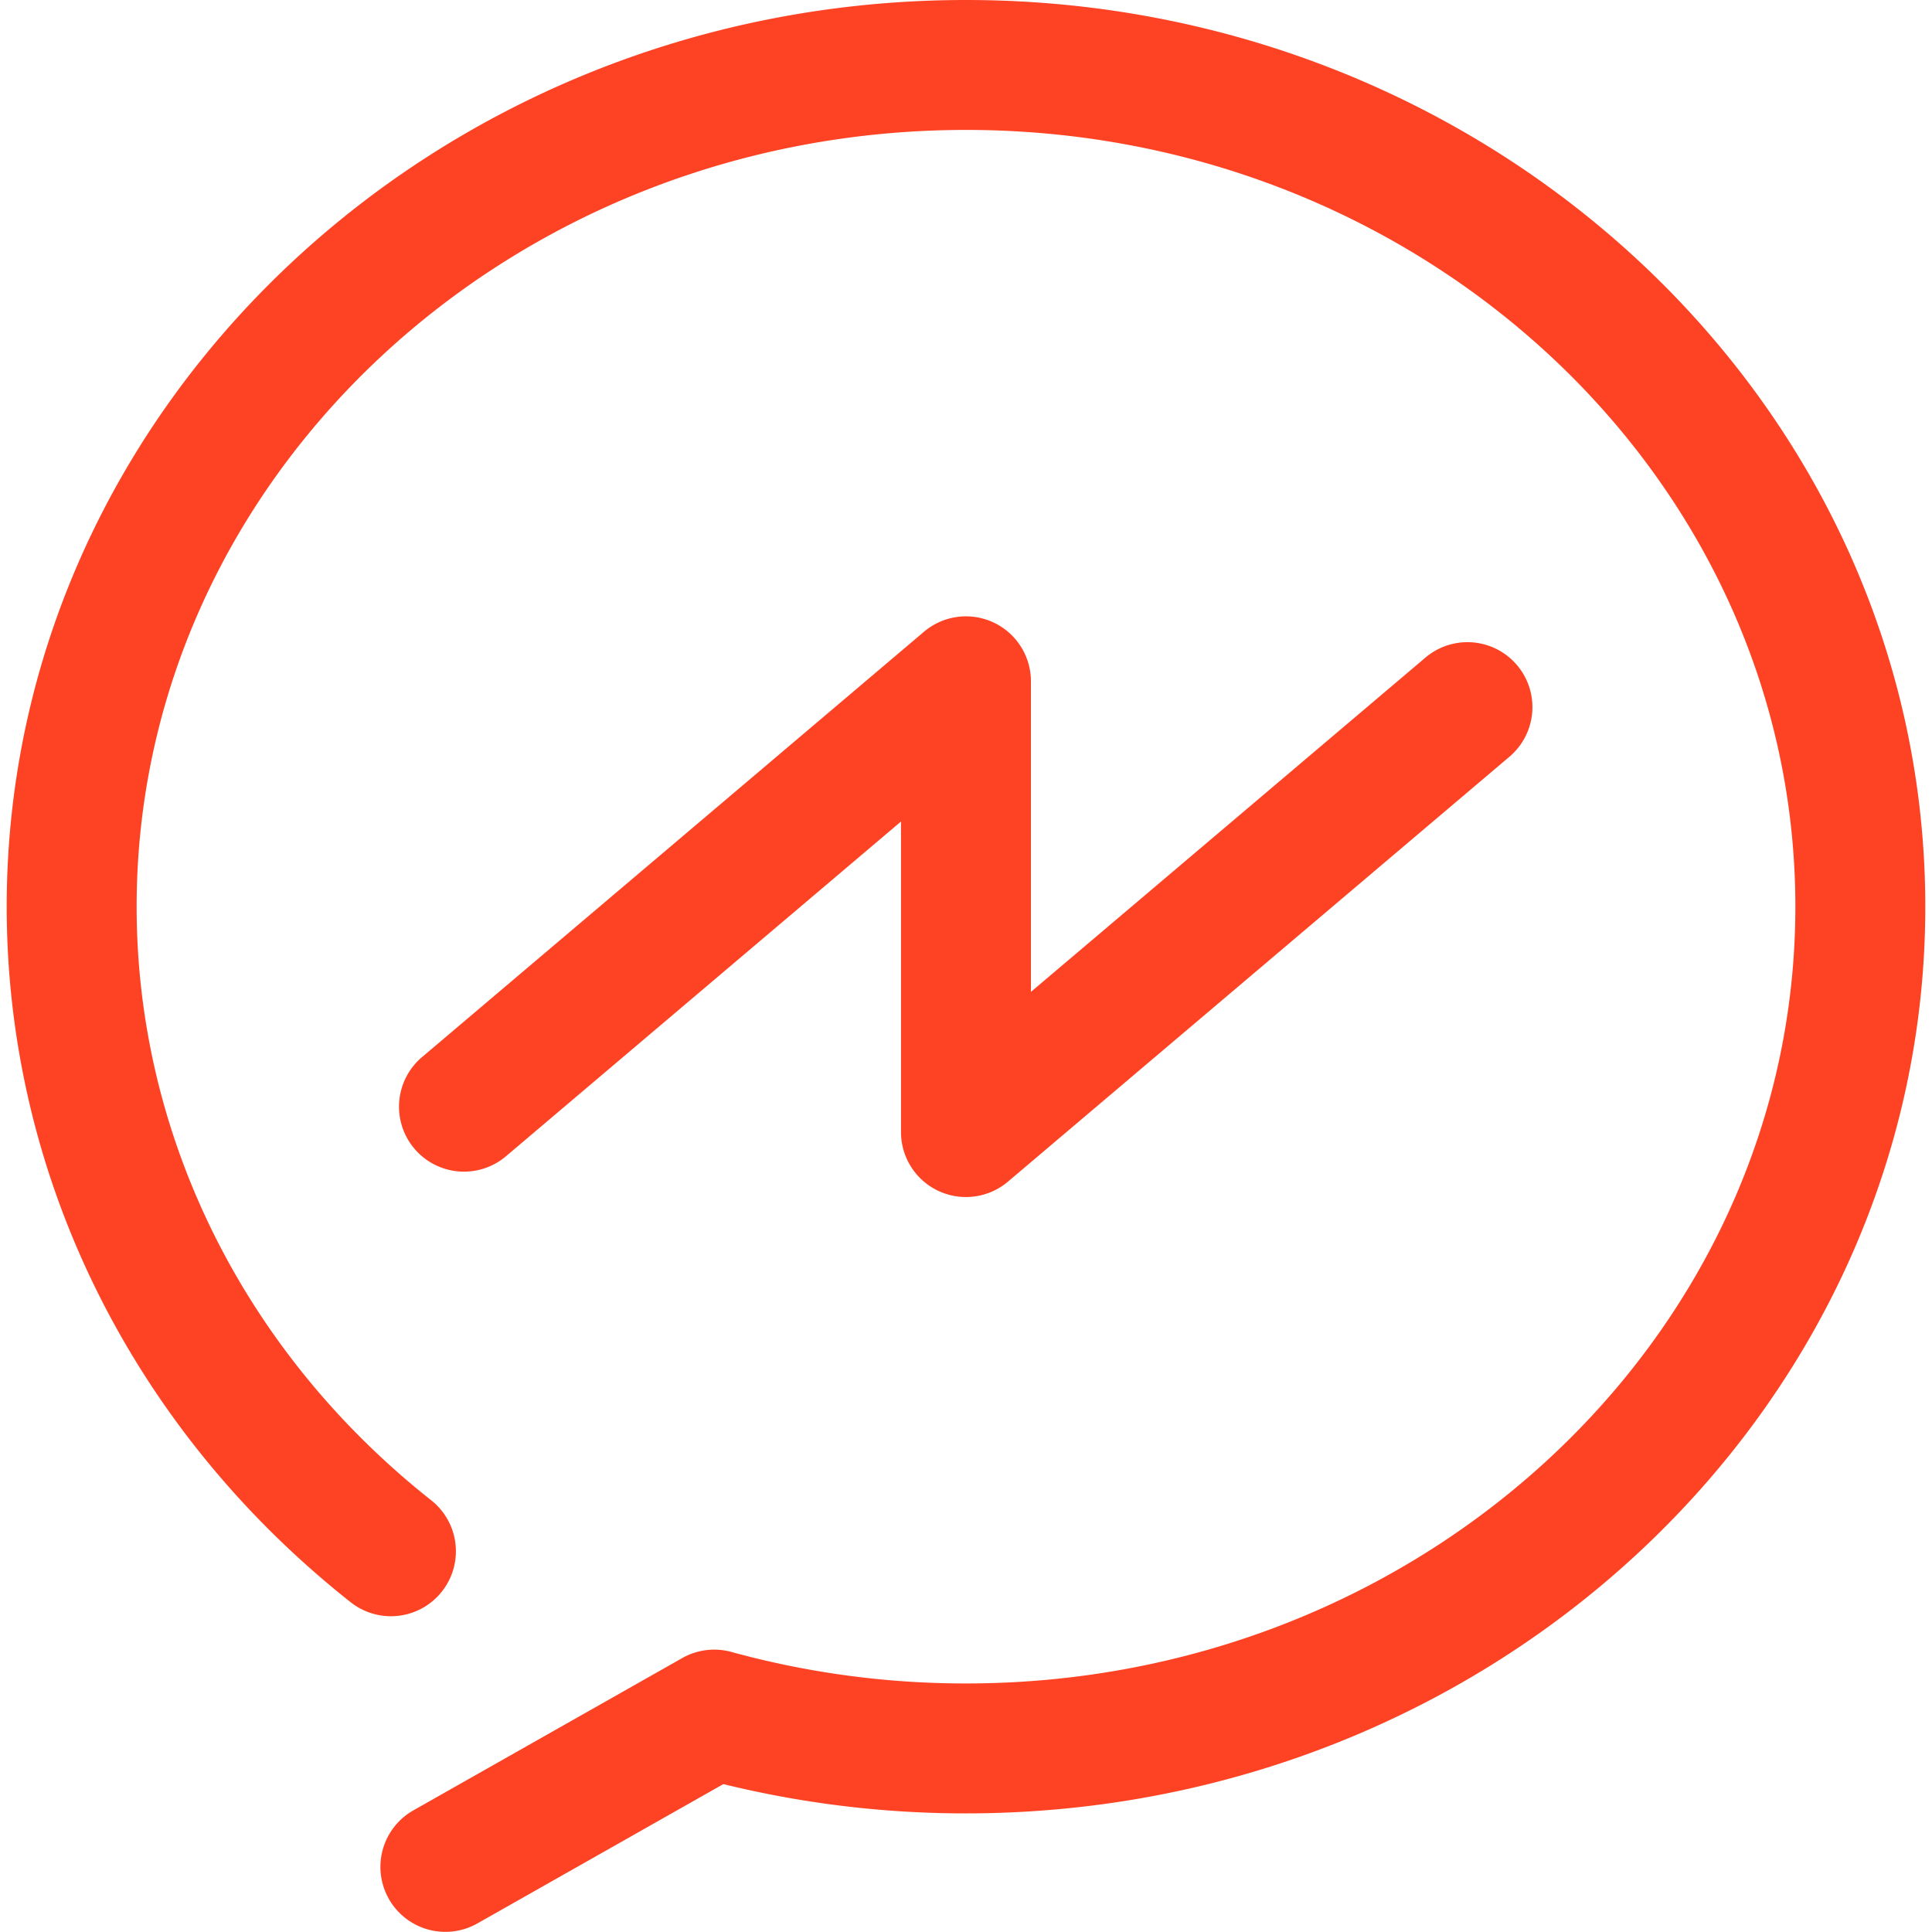 <svg xmlns="http://www.w3.org/2000/svg" viewBox="0 0 223.041 223.041" width="512" height="512"><g fill="#fe4325"><path d="M111.524 0C50.457 0 .774 46.954.774 104.669c0 31.077 14.472 60.346 39.705 80.3a7.498 7.498 0 0 0 10.535-1.23 7.5 7.5 0 0 0-1.23-10.535c-21.613-17.092-34.01-42.072-34.01-68.534 0-49.445 42.953-89.67 95.75-89.67 52.793 0 95.743 40.225 95.743 89.669 0 49.448-42.95 89.678-95.743 89.678a101.97 101.97 0 0 1-27.076-3.635 7.5 7.5 0 0 0-5.688.705l-31.064 17.597a7.5 7.5 0 0 0 7.392 13.052l28.42-16.099a117.168 117.168 0 0 0 28.016 3.38c61.064 0 110.743-46.958 110.743-104.678C222.267 46.954 172.588 0 111.524 0z"/><path d="M114.67 71.85a7.498 7.498 0 0 0-8.002 1.083l-57.89 49.056a7.5 7.5 0 1 0 9.697 11.443l45.541-38.591v35.852a7.5 7.5 0 0 0 12.349 5.722l57.895-49.056a7.5 7.5 0 0 0-9.697-11.445l-45.547 38.593V78.655a7.496 7.496 0 0 0-4.346-6.805z"/></g></svg>
